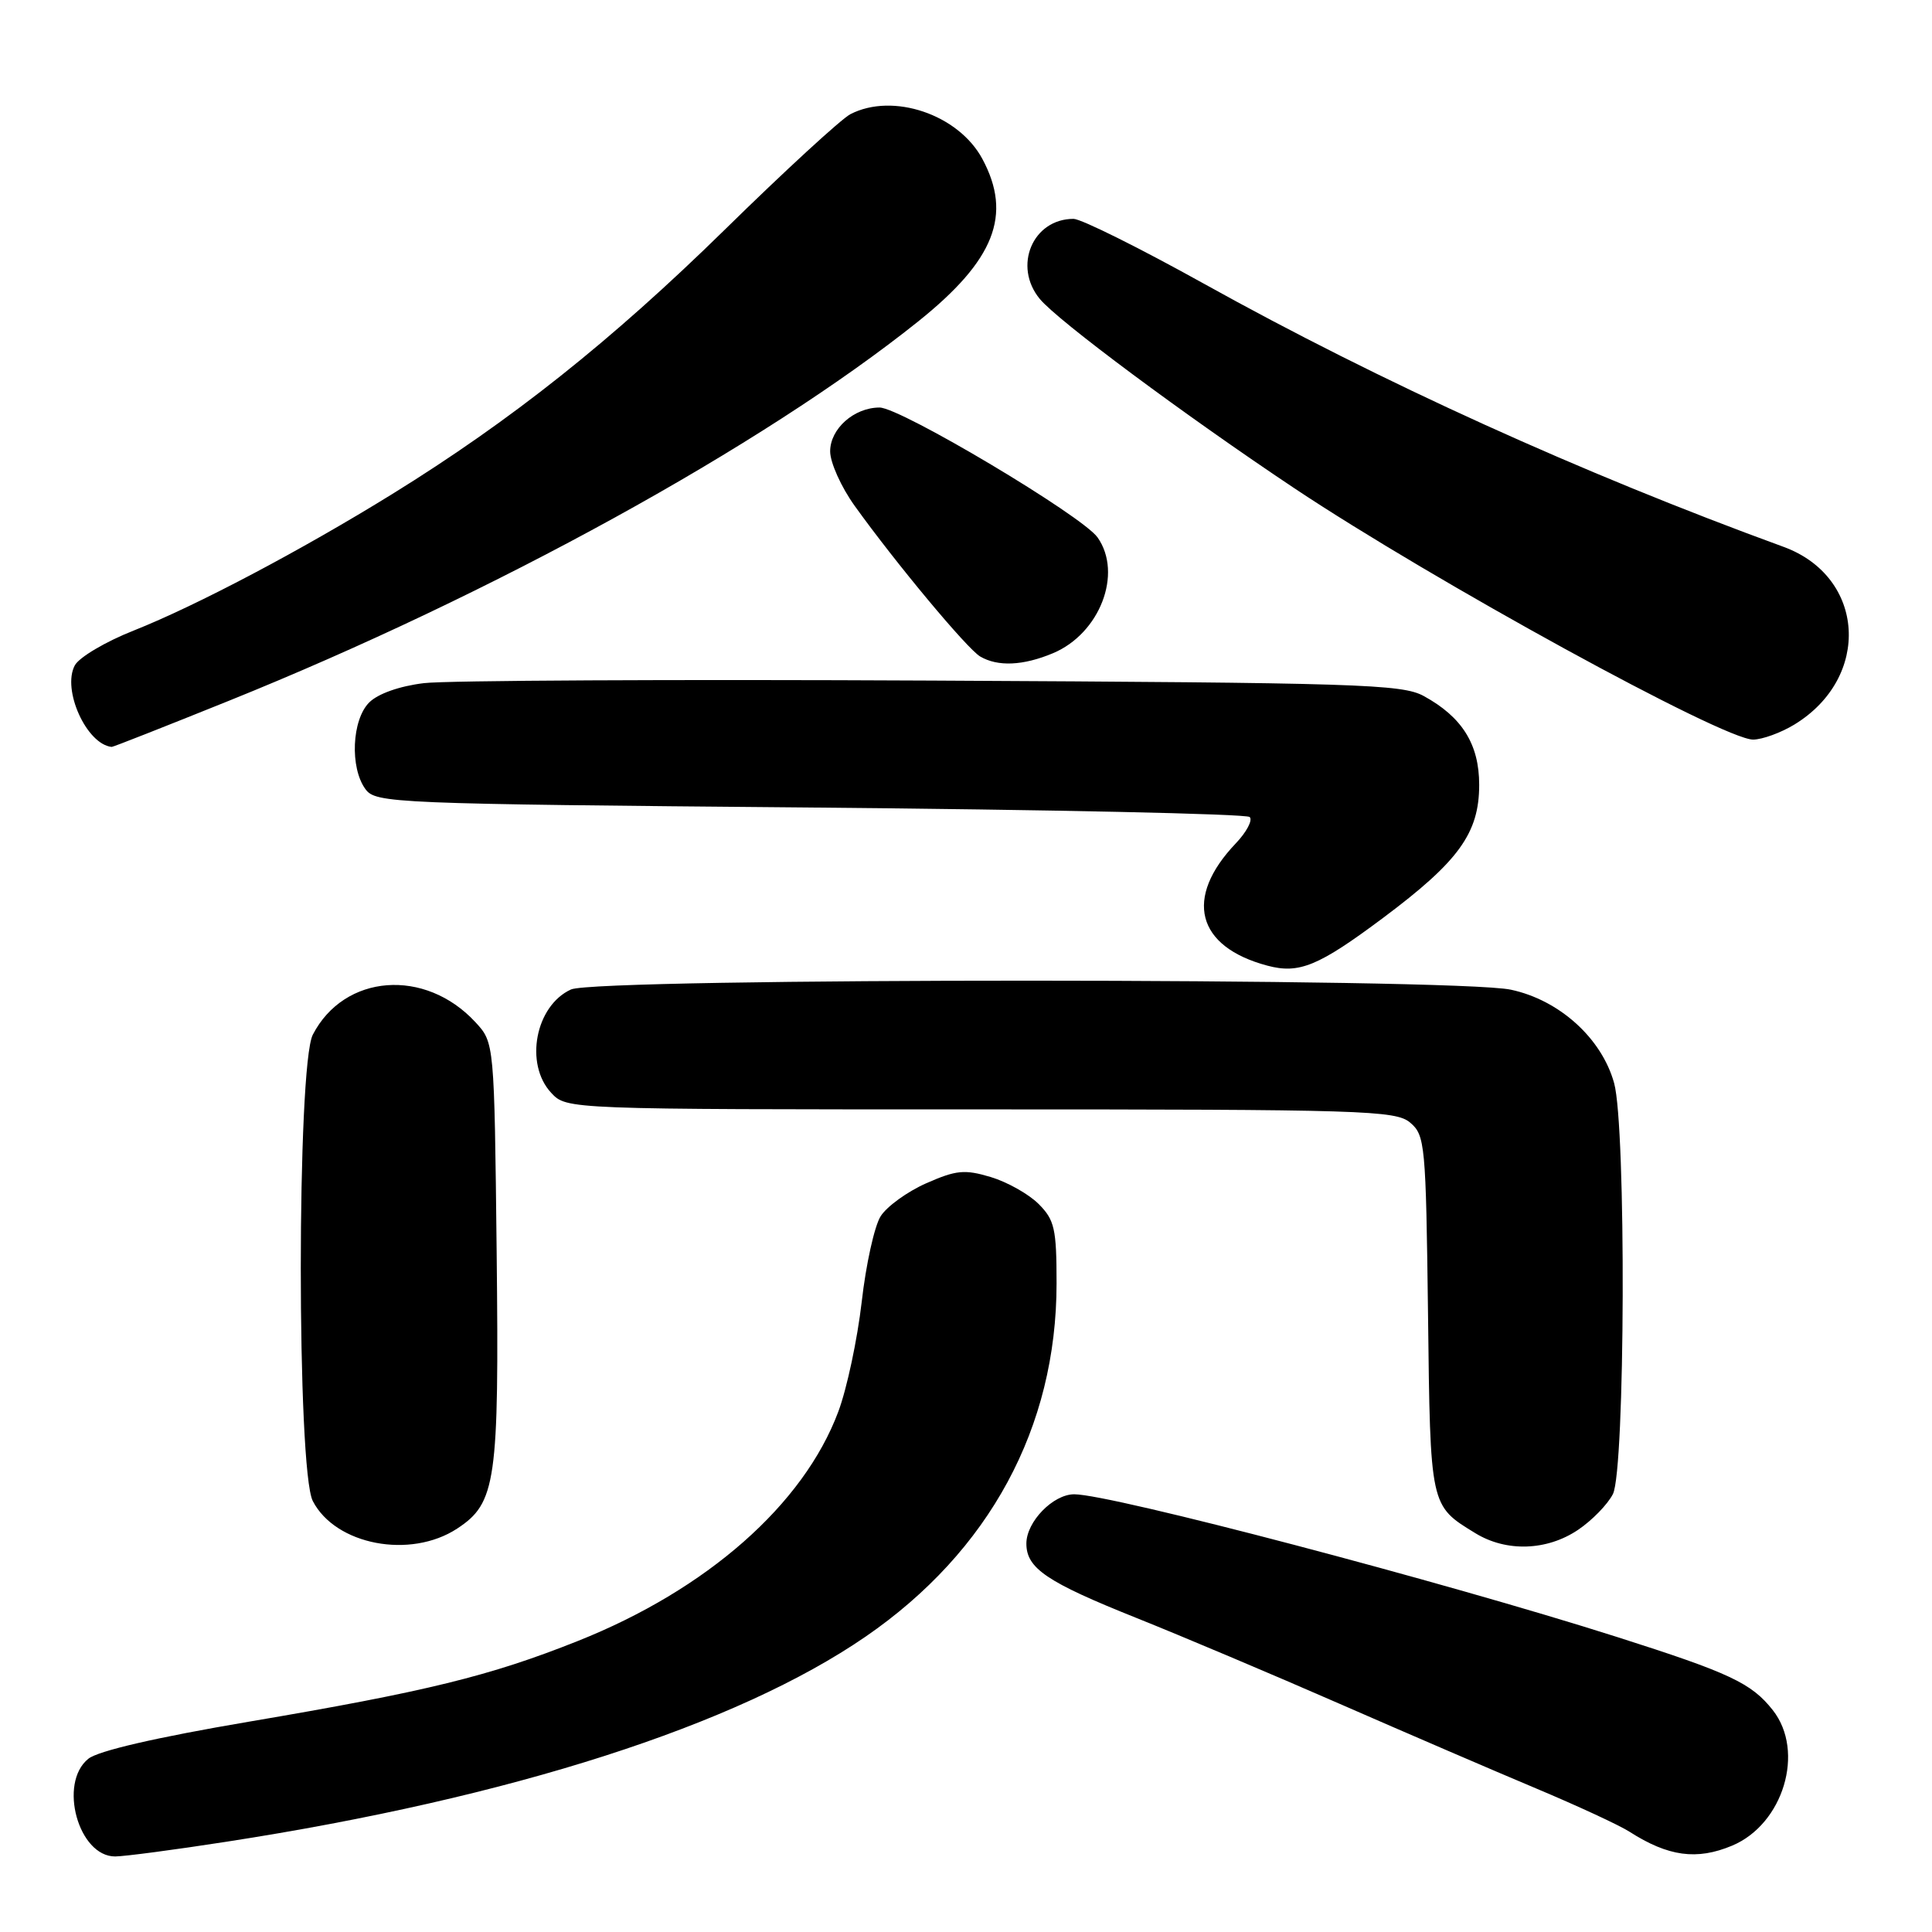 <?xml version="1.0" encoding="UTF-8" standalone="no"?>
<!DOCTYPE svg PUBLIC "-//W3C//DTD SVG 1.1//EN" "http://www.w3.org/Graphics/SVG/1.1/DTD/svg11.dtd" >
<svg xmlns="http://www.w3.org/2000/svg" xmlns:xlink="http://www.w3.org/1999/xlink" version="1.1" viewBox="0 0 256 256">
 <g >
 <path fill="currentColor"
d=" M 30.00 244.04 C 67.78 238.20 97.60 228.62 114.70 216.86 C 131.12 205.56 140.00 189.14 140.00 170.06 C 140.00 162.81 139.74 161.65 137.62 159.53 C 136.31 158.22 133.46 156.62 131.27 155.96 C 127.82 154.93 126.70 155.04 122.73 156.79 C 120.22 157.90 117.50 159.87 116.69 161.16 C 115.87 162.45 114.74 167.55 114.18 172.51 C 113.61 177.46 112.22 184.01 111.08 187.05 C 106.48 199.36 93.67 210.64 76.54 217.45 C 64.92 222.08 56.57 224.13 32.94 228.14 C 20.75 230.21 12.98 232.00 11.70 233.05 C 7.70 236.28 10.39 246.01 15.27 245.99 C 16.50 245.98 23.12 245.11 30.00 244.04 Z  M 229.51 244.56 C 236.30 241.72 239.21 232.08 234.91 226.61 C 232.08 223.02 229.24 221.68 214.30 216.92 C 191.22 209.57 147.22 198.00 142.34 198.00 C 139.54 198.00 136.00 201.64 136.00 204.53 C 136.00 207.81 138.69 209.63 150.59 214.39 C 156.59 216.79 168.70 221.91 177.50 225.76 C 186.30 229.61 198.00 234.65 203.50 236.96 C 209.00 239.27 214.59 241.86 215.91 242.71 C 221.05 246.00 224.83 246.52 229.51 244.56 Z  M 60.57 202.55 C 65.74 199.16 66.14 196.34 65.81 165.97 C 65.50 138.16 65.50 138.16 63.00 135.45 C 56.33 128.23 45.61 129.05 41.45 137.10 C 39.33 141.21 39.32 194.79 41.45 198.90 C 44.46 204.72 54.37 206.61 60.57 202.55 Z  M 209.09 202.72 C 210.95 201.47 213.03 199.33 213.72 197.97 C 215.35 194.74 215.49 149.31 213.88 143.52 C 212.24 137.58 206.63 132.51 200.20 131.14 C 192.87 129.56 79.10 129.54 75.66 131.11 C 70.94 133.26 69.47 140.98 73.04 144.81 C 75.08 147.00 75.08 147.00 129.93 147.00 C 180.71 147.00 184.93 147.13 186.85 148.75 C 188.83 150.42 188.94 151.62 189.22 174.10 C 189.52 199.74 189.47 199.47 195.50 203.16 C 199.60 205.67 204.97 205.49 209.09 202.72 Z  M 183.26 121.63 C 193.31 114.12 196.00 110.39 196.00 103.99 C 196.00 98.62 193.74 95.01 188.66 92.23 C 185.78 90.65 180.02 90.47 123.50 90.18 C 89.40 90.01 59.10 90.16 56.17 90.52 C 52.94 90.91 50.08 91.92 48.92 93.08 C 46.62 95.38 46.34 101.72 48.42 104.56 C 49.79 106.43 51.88 106.52 107.34 107.00 C 138.96 107.28 165.18 107.84 165.59 108.26 C 166.01 108.68 165.18 110.25 163.74 111.76 C 156.86 118.98 158.52 125.44 167.92 127.95 C 172.14 129.08 174.69 128.03 183.26 121.63 Z  M 30.30 92.87 C 65.33 78.75 101.06 59.08 121.68 42.58 C 131.79 34.48 134.16 28.49 130.17 21.06 C 127.01 15.17 118.32 12.22 112.68 15.13 C 111.48 15.75 103.97 22.65 96.00 30.47 C 81.00 45.17 67.74 55.71 51.98 65.46 C 39.88 72.94 26.07 80.23 17.72 83.55 C 13.99 85.02 10.48 87.10 9.91 88.17 C 8.19 91.39 11.47 98.63 14.80 98.97 C 14.97 98.99 21.94 96.24 30.30 92.87 Z  M 237.76 96.01 C 247.99 89.77 247.19 76.43 236.33 72.46 C 209.46 62.65 183.00 50.64 159.54 37.60 C 151.03 32.87 143.25 29.00 142.25 29.00 C 136.84 29.00 134.20 35.26 137.77 39.60 C 140.14 42.49 157.00 55.02 171.50 64.69 C 189.98 77.00 228.31 98.00 232.30 98.00 C 233.51 97.99 235.97 97.10 237.76 96.01 Z  M 139.51 86.56 C 145.72 83.97 148.80 76.01 145.44 71.22 C 143.45 68.37 119.33 54.00 116.55 54.00 C 113.17 54.00 110.00 56.81 110.00 59.81 C 110.00 61.29 111.46 64.54 113.25 67.03 C 118.71 74.64 128.17 85.99 129.88 86.99 C 132.22 88.36 135.57 88.21 139.51 86.56 Z "/>
</g>
</svg>